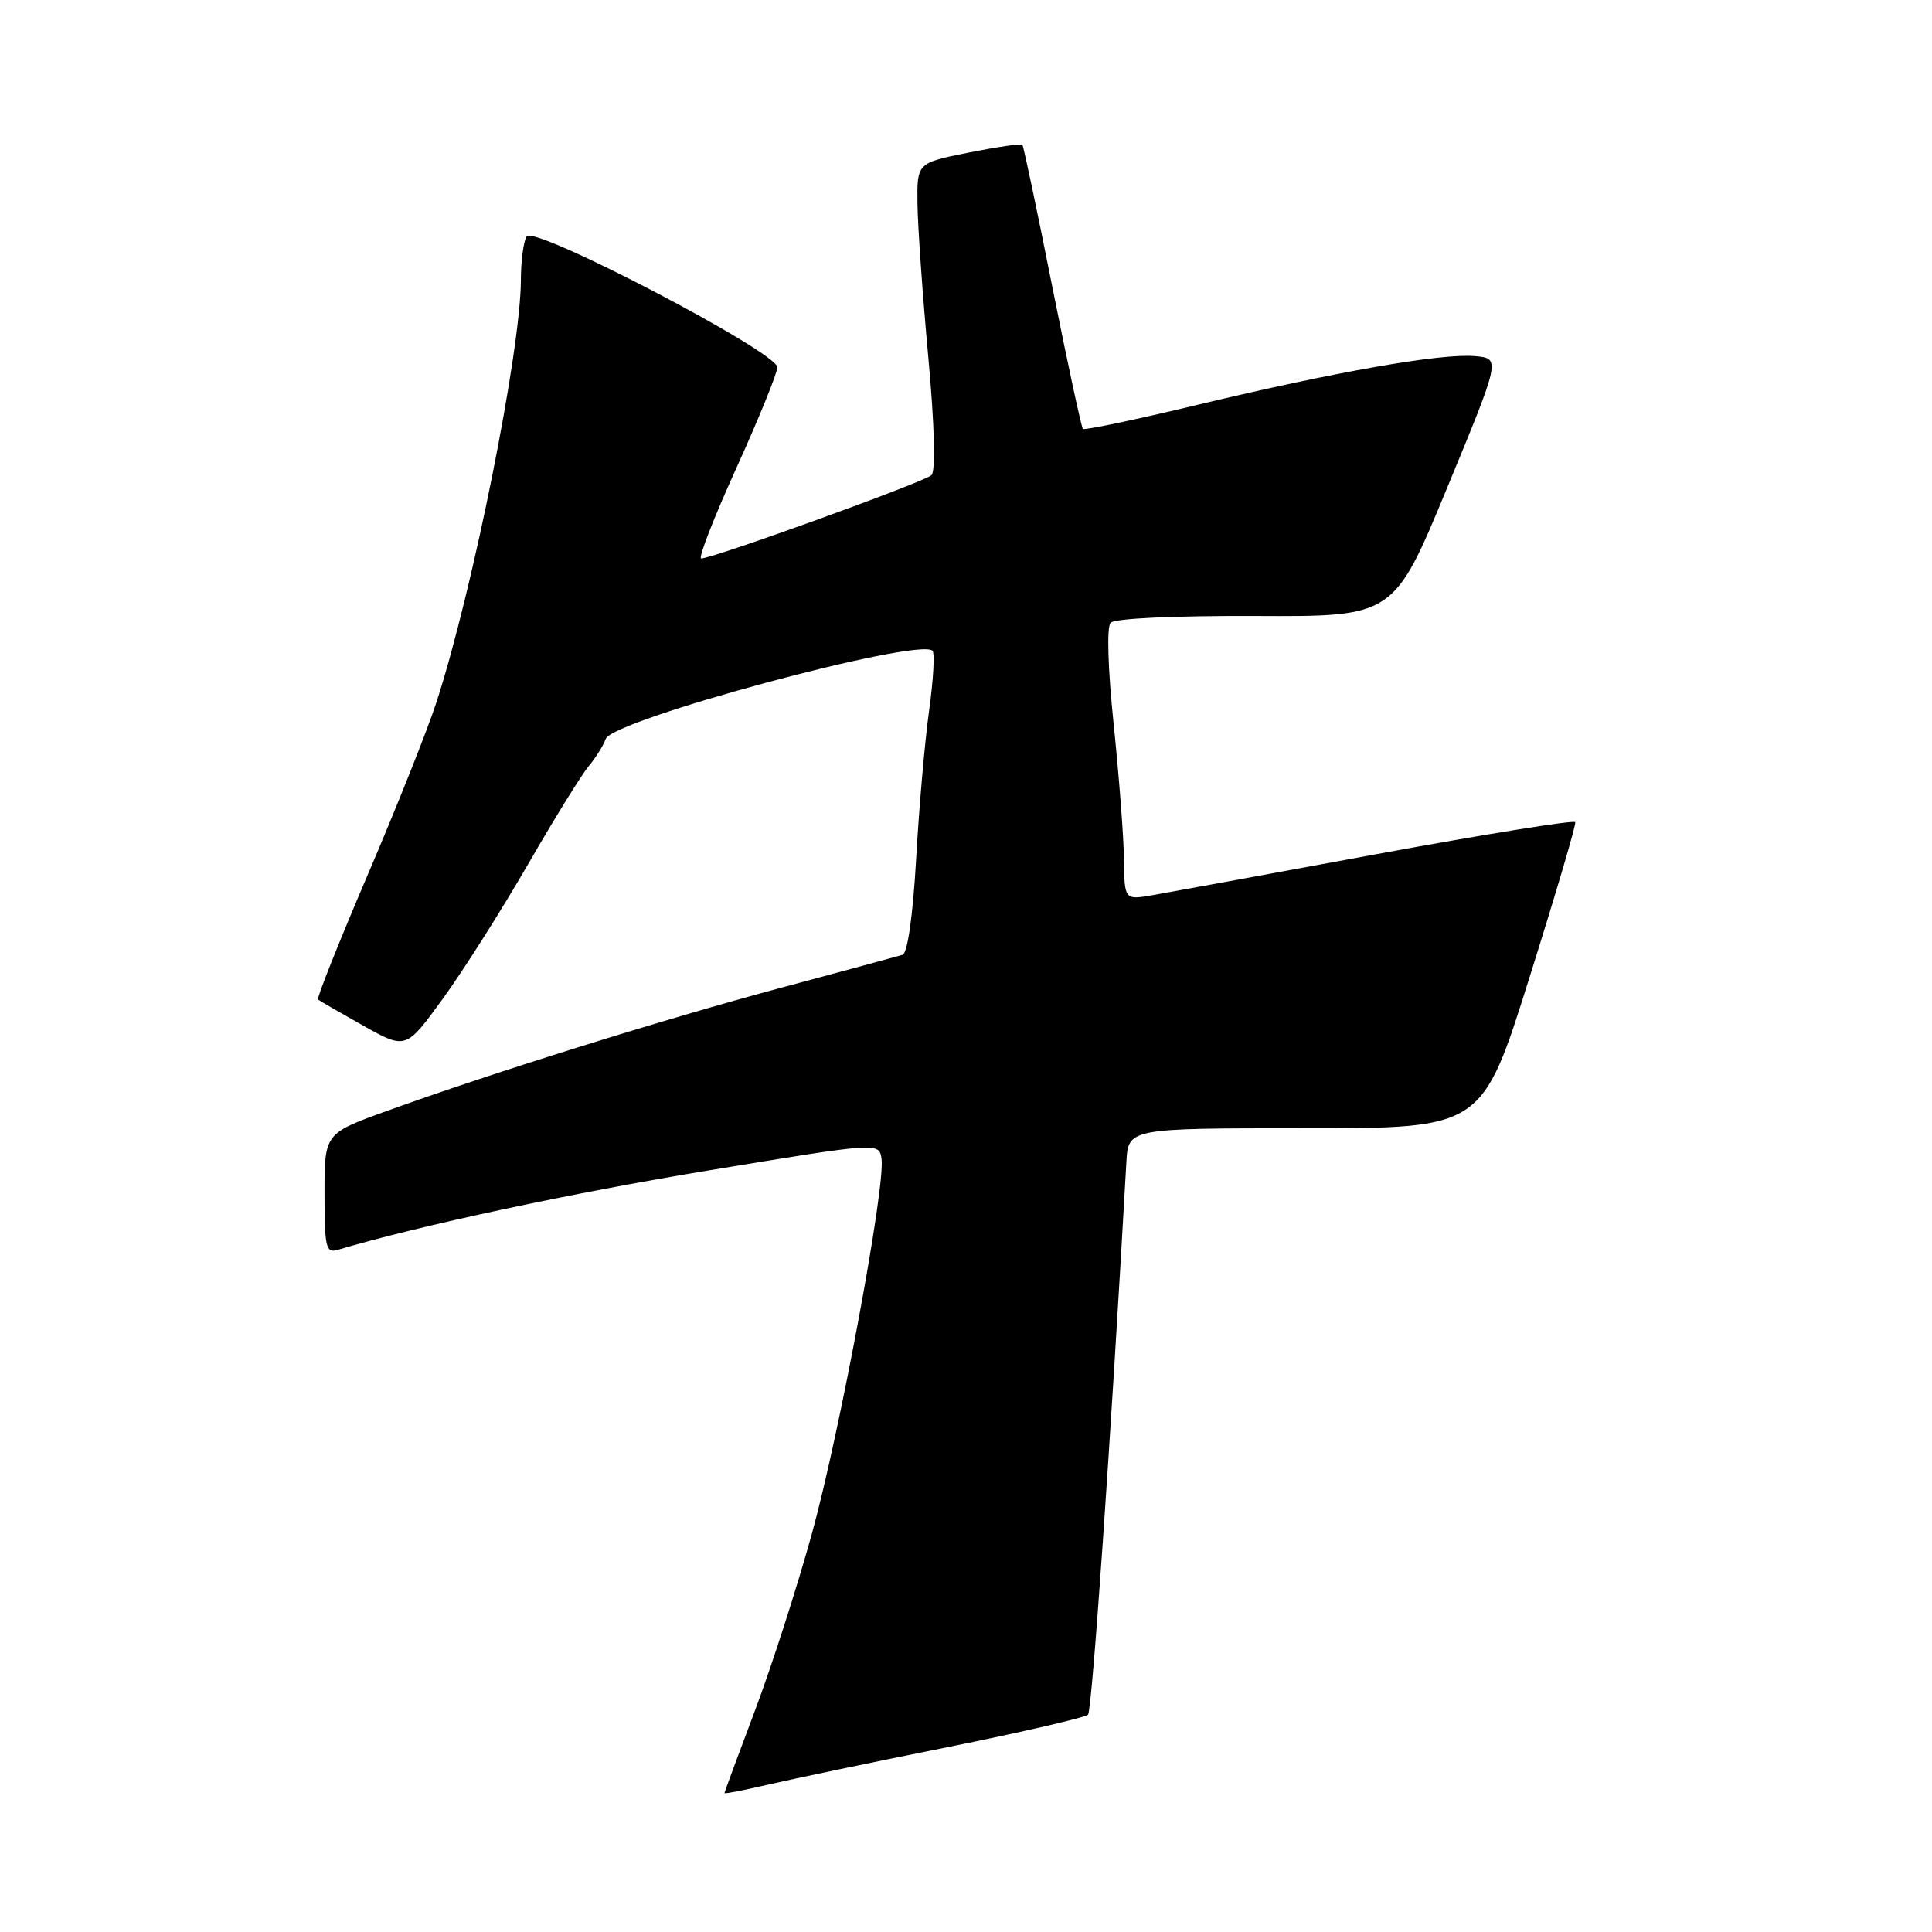 <?xml version="1.0" encoding="UTF-8" standalone="no"?>
<!DOCTYPE svg PUBLIC "-//W3C//DTD SVG 1.1//EN" "http://www.w3.org/Graphics/SVG/1.1/DTD/svg11.dtd" >
<svg xmlns="http://www.w3.org/2000/svg" xmlns:xlink="http://www.w3.org/1999/xlink" version="1.1" viewBox="0 0 256 256">
 <g >
 <path fill="currentColor"
d=" M 125.54 231.51 C 135.42 229.52 143.80 227.58 144.17 227.20 C 144.70 226.65 147.17 191.07 149.25 154.00 C 149.50 149.50 149.50 149.50 172.94 149.50 C 196.39 149.50 196.39 149.50 202.67 129.50 C 206.13 118.50 208.86 109.25 208.73 108.94 C 208.60 108.63 196.80 110.53 182.50 113.16 C 168.20 115.80 154.81 118.25 152.75 118.61 C 149.00 119.26 149.00 119.26 148.93 113.88 C 148.90 110.92 148.28 102.88 147.57 96.00 C 146.80 88.60 146.63 83.10 147.16 82.52 C 147.69 81.94 155.58 81.58 166.37 81.62 C 184.69 81.71 184.69 81.71 191.77 64.60 C 198.84 47.50 198.84 47.50 195.45 47.19 C 191.00 46.79 177.03 49.24 158.68 53.64 C 150.53 55.60 143.70 57.03 143.49 56.83 C 143.29 56.62 141.46 48.14 139.43 37.98 C 137.41 27.81 135.62 19.35 135.47 19.18 C 135.31 19.00 132.11 19.47 128.34 20.22 C 121.50 21.59 121.50 21.59 121.57 27.04 C 121.61 30.04 122.25 39.15 123.00 47.27 C 123.83 56.33 123.99 62.40 123.43 62.96 C 122.53 63.85 94.47 74.00 92.91 74.00 C 92.48 74.00 94.58 68.61 97.57 62.03 C 100.55 55.45 103.00 49.44 103.00 48.67 C 103.00 46.65 70.74 29.81 69.78 31.32 C 69.37 31.97 69.02 34.59 69.02 37.15 C 68.98 46.53 62.67 78.13 57.85 93.00 C 56.69 96.58 52.61 106.84 48.77 115.81 C 44.93 124.78 41.95 132.26 42.14 132.44 C 42.34 132.61 45.04 134.17 48.14 135.91 C 53.79 139.07 53.79 139.07 58.71 132.29 C 61.42 128.55 66.49 120.55 69.98 114.50 C 73.47 108.45 77.09 102.60 78.02 101.50 C 78.94 100.40 79.95 98.79 80.26 97.91 C 81.14 95.38 121.76 84.43 123.56 86.23 C 123.88 86.54 123.67 90.12 123.11 94.18 C 122.54 98.24 121.77 107.10 121.39 113.87 C 120.96 121.34 120.26 126.31 119.59 126.52 C 118.99 126.70 111.75 128.67 103.50 130.88 C 87.92 135.06 65.48 142.07 51.25 147.21 C 43.00 150.19 43.00 150.19 43.00 158.16 C 43.00 165.29 43.19 166.08 44.75 165.61 C 55.50 162.41 75.65 158.09 94.00 155.07 C 116.50 151.36 116.50 151.36 116.81 153.57 C 117.32 157.30 111.29 189.76 107.58 203.22 C 105.65 210.22 102.26 220.76 100.04 226.65 C 97.82 232.54 96.00 237.46 96.00 237.59 C 96.00 237.72 98.61 237.21 101.79 236.47 C 104.98 235.73 115.66 233.49 125.54 231.51 Z "/>
</g>
</svg>